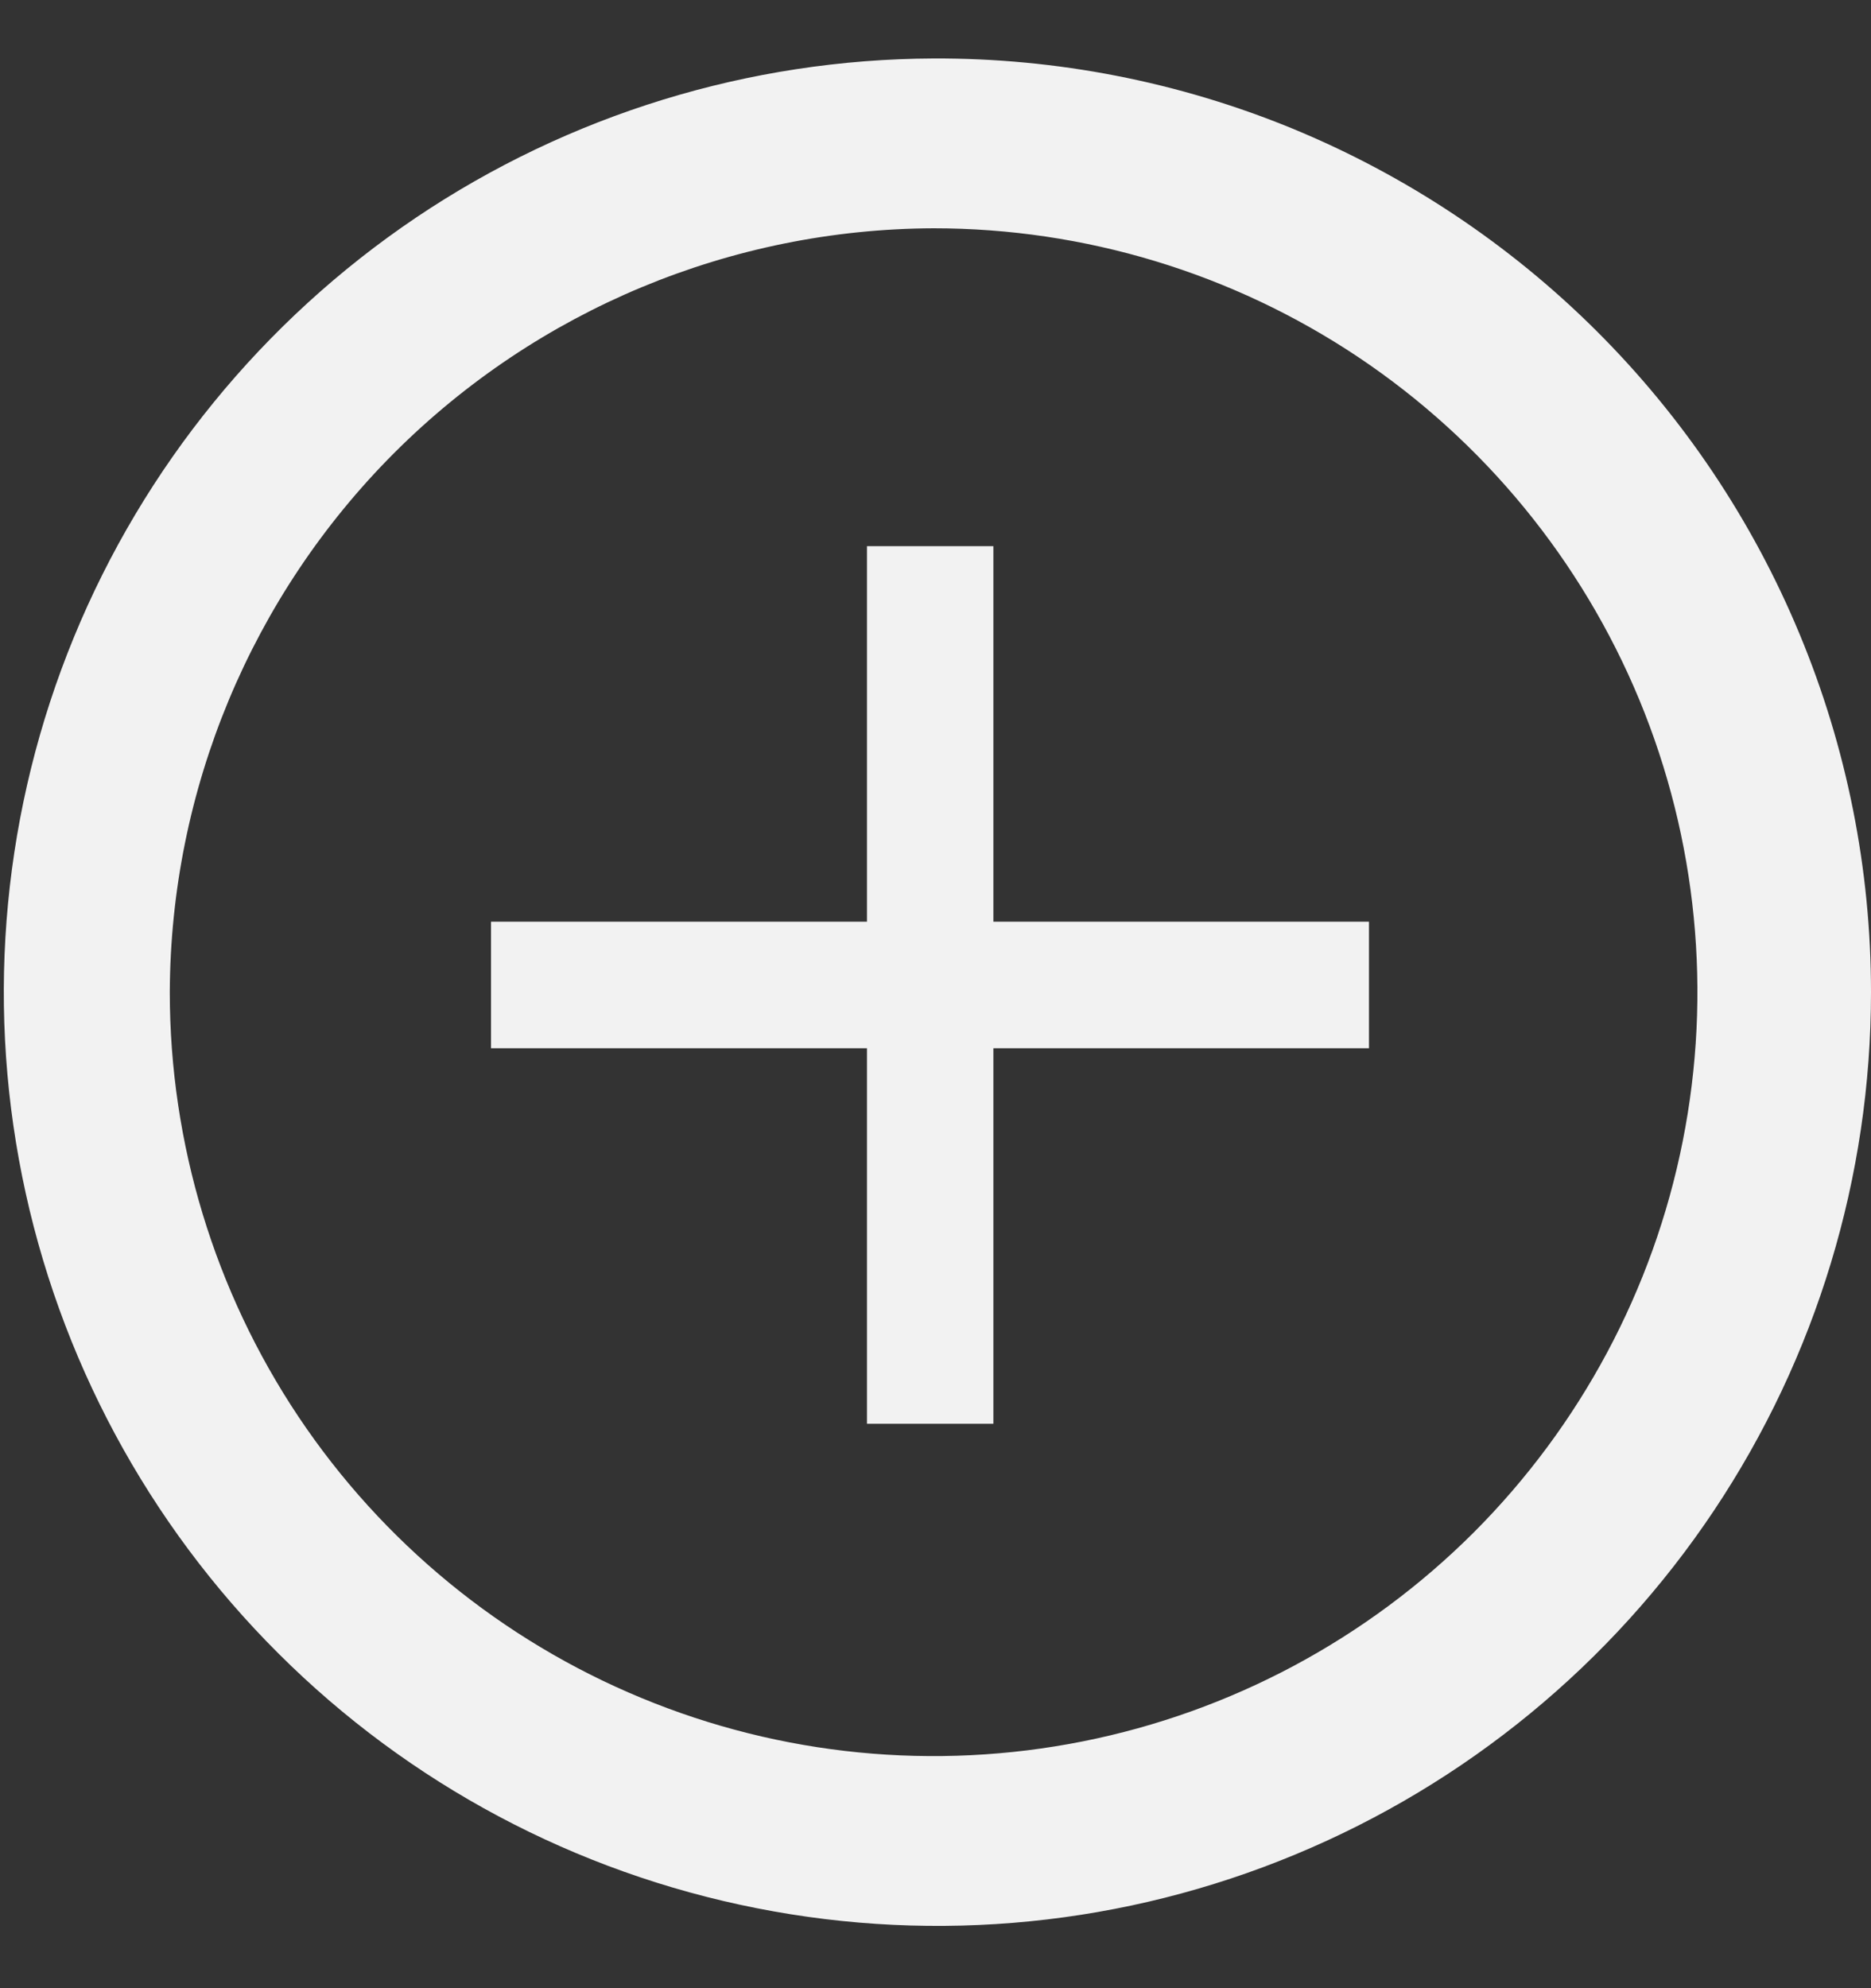 <svg width="16" height="17" viewBox="0 0 16 17" fill="none" xmlns="http://www.w3.org/2000/svg">
<rect x="0" y="0" width="16" height="17" fill="#333333" stroke="none"/>
<g clip-path="url(#clip0_1701_260)">
<path d="M7.984 1.952C9.276 1.952 10.539 2.335 11.613 3.052C12.687 3.77 13.524 4.79 14.019 5.984C14.513 7.178 14.642 8.491 14.39 9.758C14.138 11.025 13.516 12.189 12.603 13.103C11.689 14.016 10.525 14.638 9.258 14.89C7.991 15.142 6.678 15.013 5.484 14.518C4.29 14.024 3.27 13.187 2.552 12.113C1.835 11.039 1.452 9.776 1.452 8.484C1.458 6.753 2.149 5.096 3.372 3.872C4.596 2.649 6.253 1.958 7.984 1.952ZM7.984 0.5C6.406 0.506 4.866 0.98 3.557 1.861C2.249 2.743 1.23 3.992 0.631 5.451C0.032 6.91 -0.122 8.515 0.19 10.061C0.502 11.608 1.265 13.027 2.383 14.14C3.5 15.254 4.923 16.011 6.471 16.316C8.019 16.622 9.622 16.462 11.079 15.856C12.536 15.251 13.781 14.228 14.657 12.916C15.533 11.604 16 10.061 16 8.484C16 7.432 15.793 6.392 15.389 5.421C14.986 4.45 14.395 3.569 13.65 2.827C12.905 2.085 12.021 1.498 11.049 1.098C10.077 0.699 9.035 0.496 7.984 0.5Z" fill="#F2F2F2"/>
<path d="M11.707 7.881H8.495V4.67H7.414V7.881H4.199V8.963H7.414V12.174H8.495V8.963H11.707V7.881Z" fill="#F2F2F2"/>
</g>
<defs>
<clipPath id="clip0_1701_260">
<rect width="16" height="16" fill="white" transform="translate(0 0.5)"/>
</clipPath>
</defs>
</svg>
